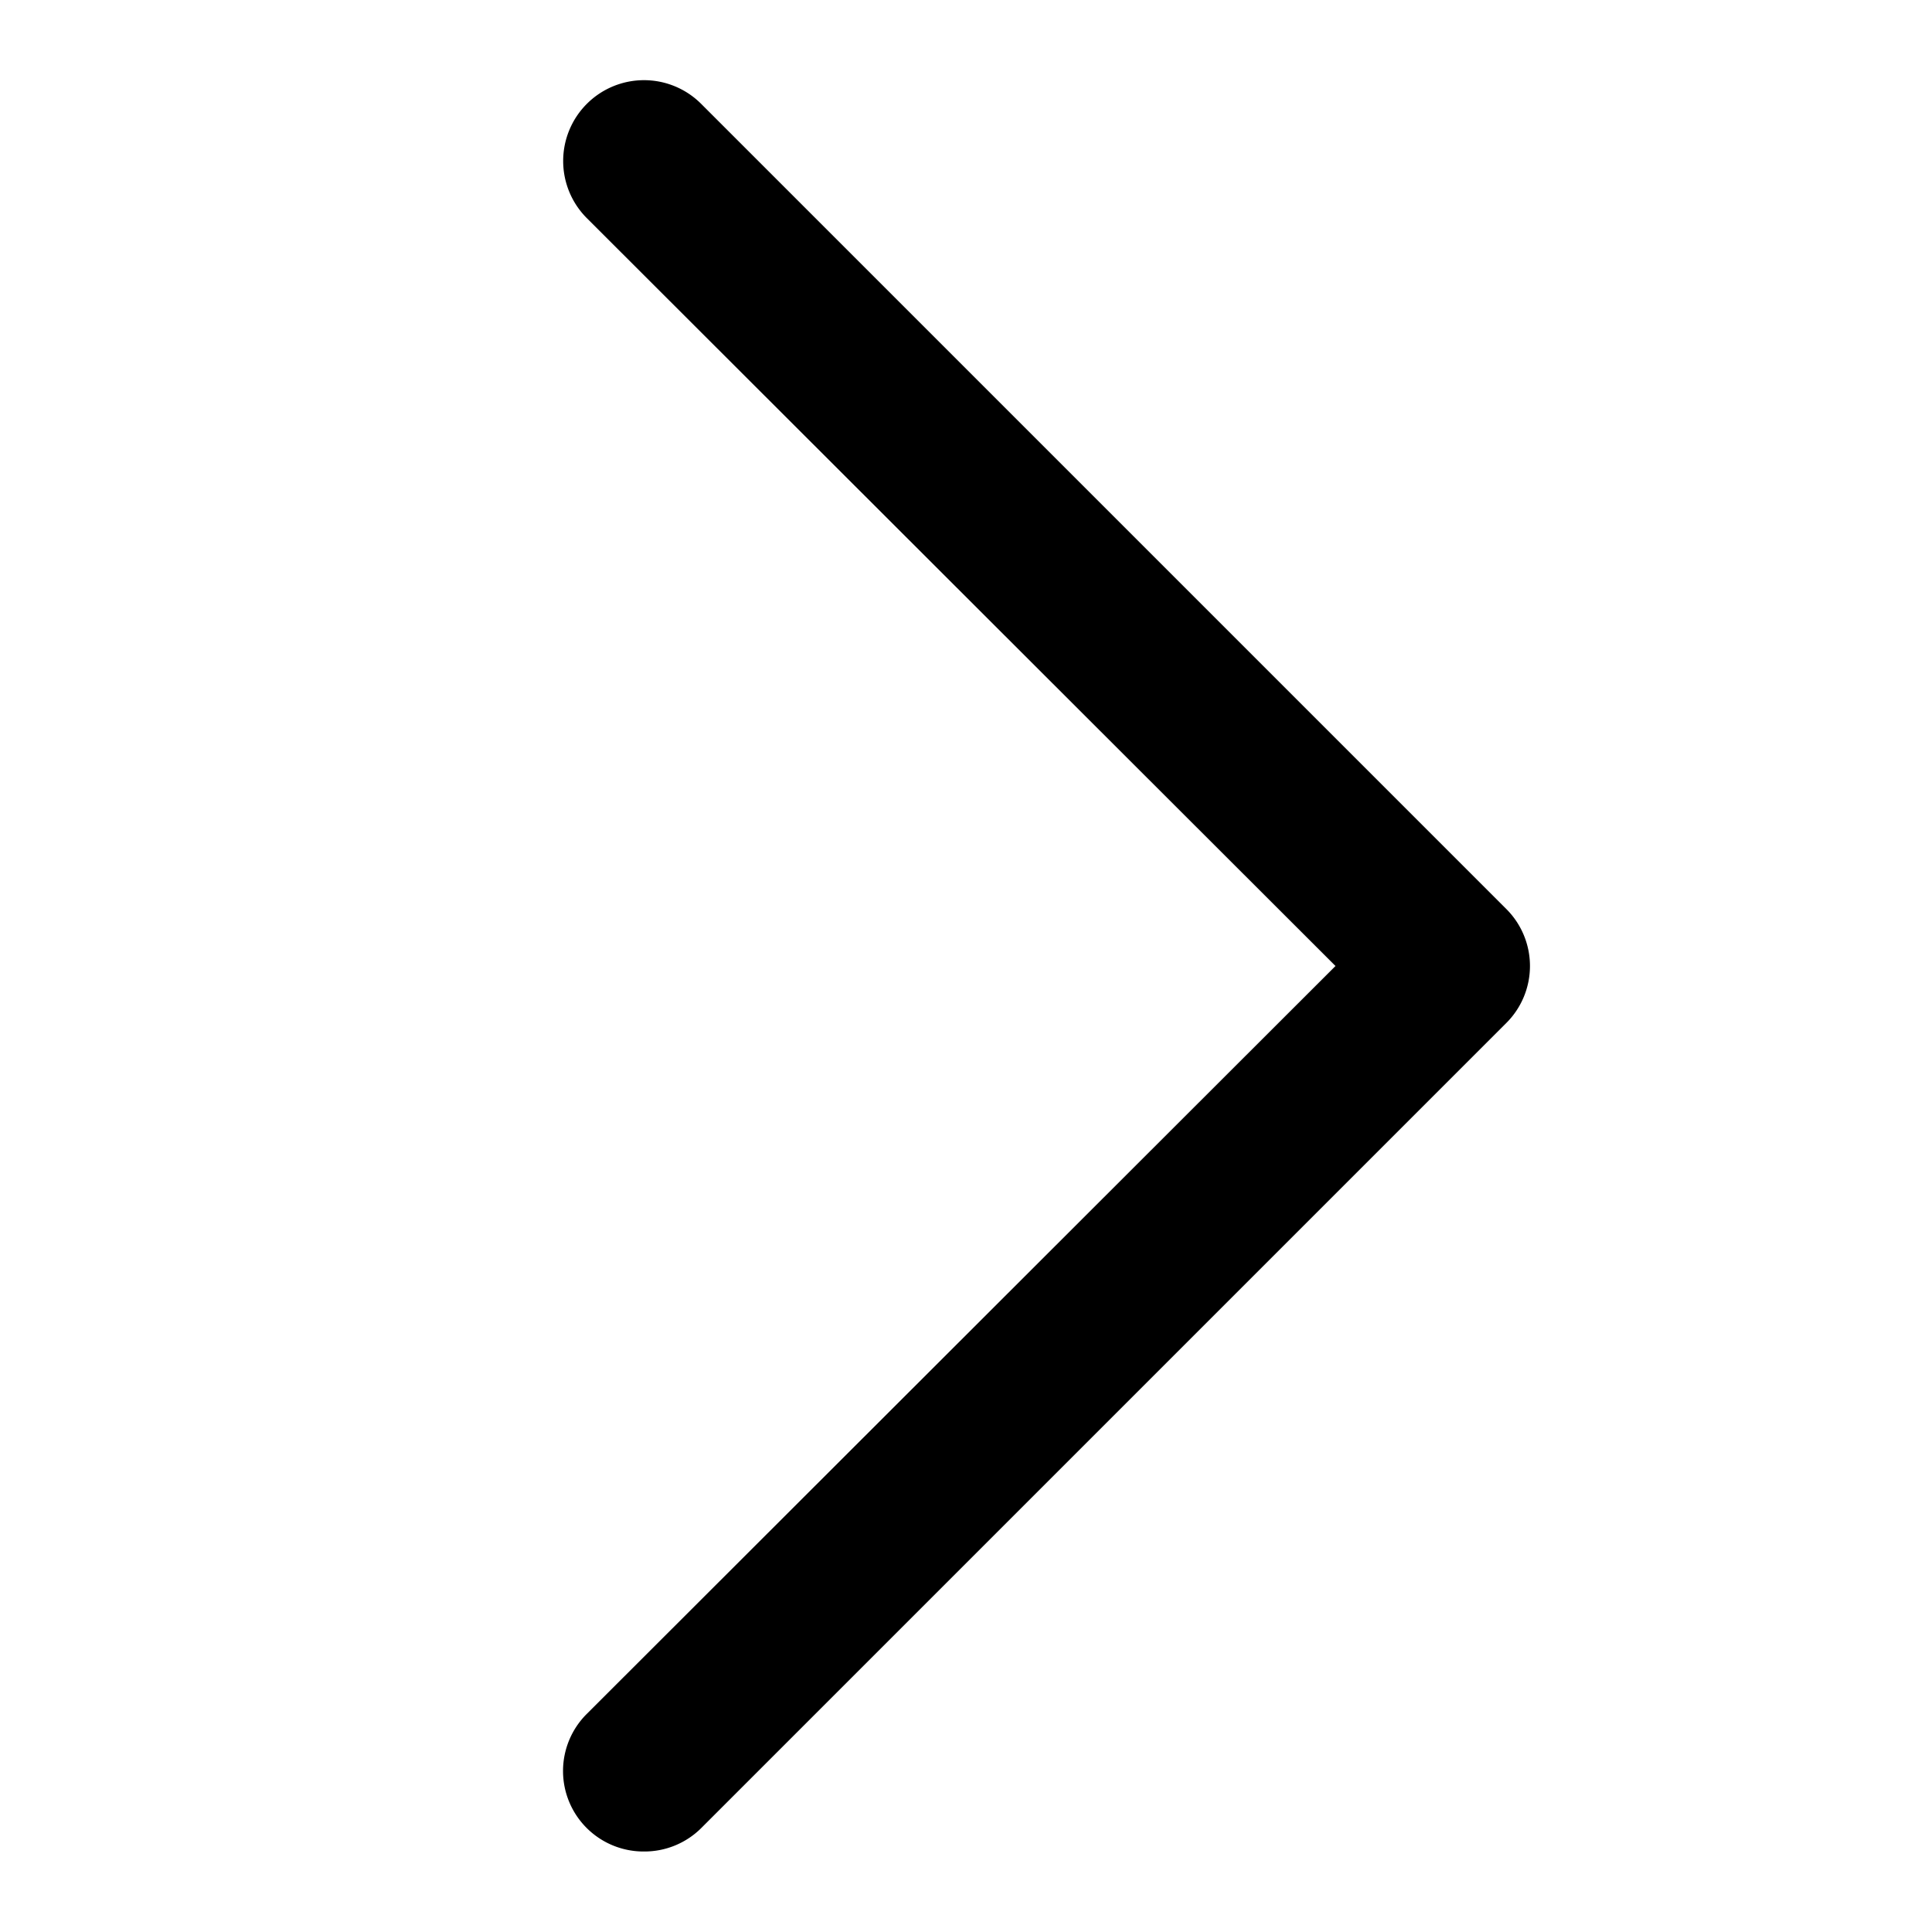 <svg id="Layer_1" data-name="Layer 1" xmlns="http://www.w3.org/2000/svg" width="24" height="24" viewBox="0 0 24 24"><g id="Caret_right_-_24" data-name="Caret right - 24"><path d="M8,23a1,1,0,0,1-.71-.29,1,1,0,0,1,0-1.42L16.59,12,7.29,2.71A1,1,0,1,1,8.71,1.29l10,10a1,1,0,0,1,0,1.42l-10,10A1,1,0,0,1,8,23Z"/></g></svg>
